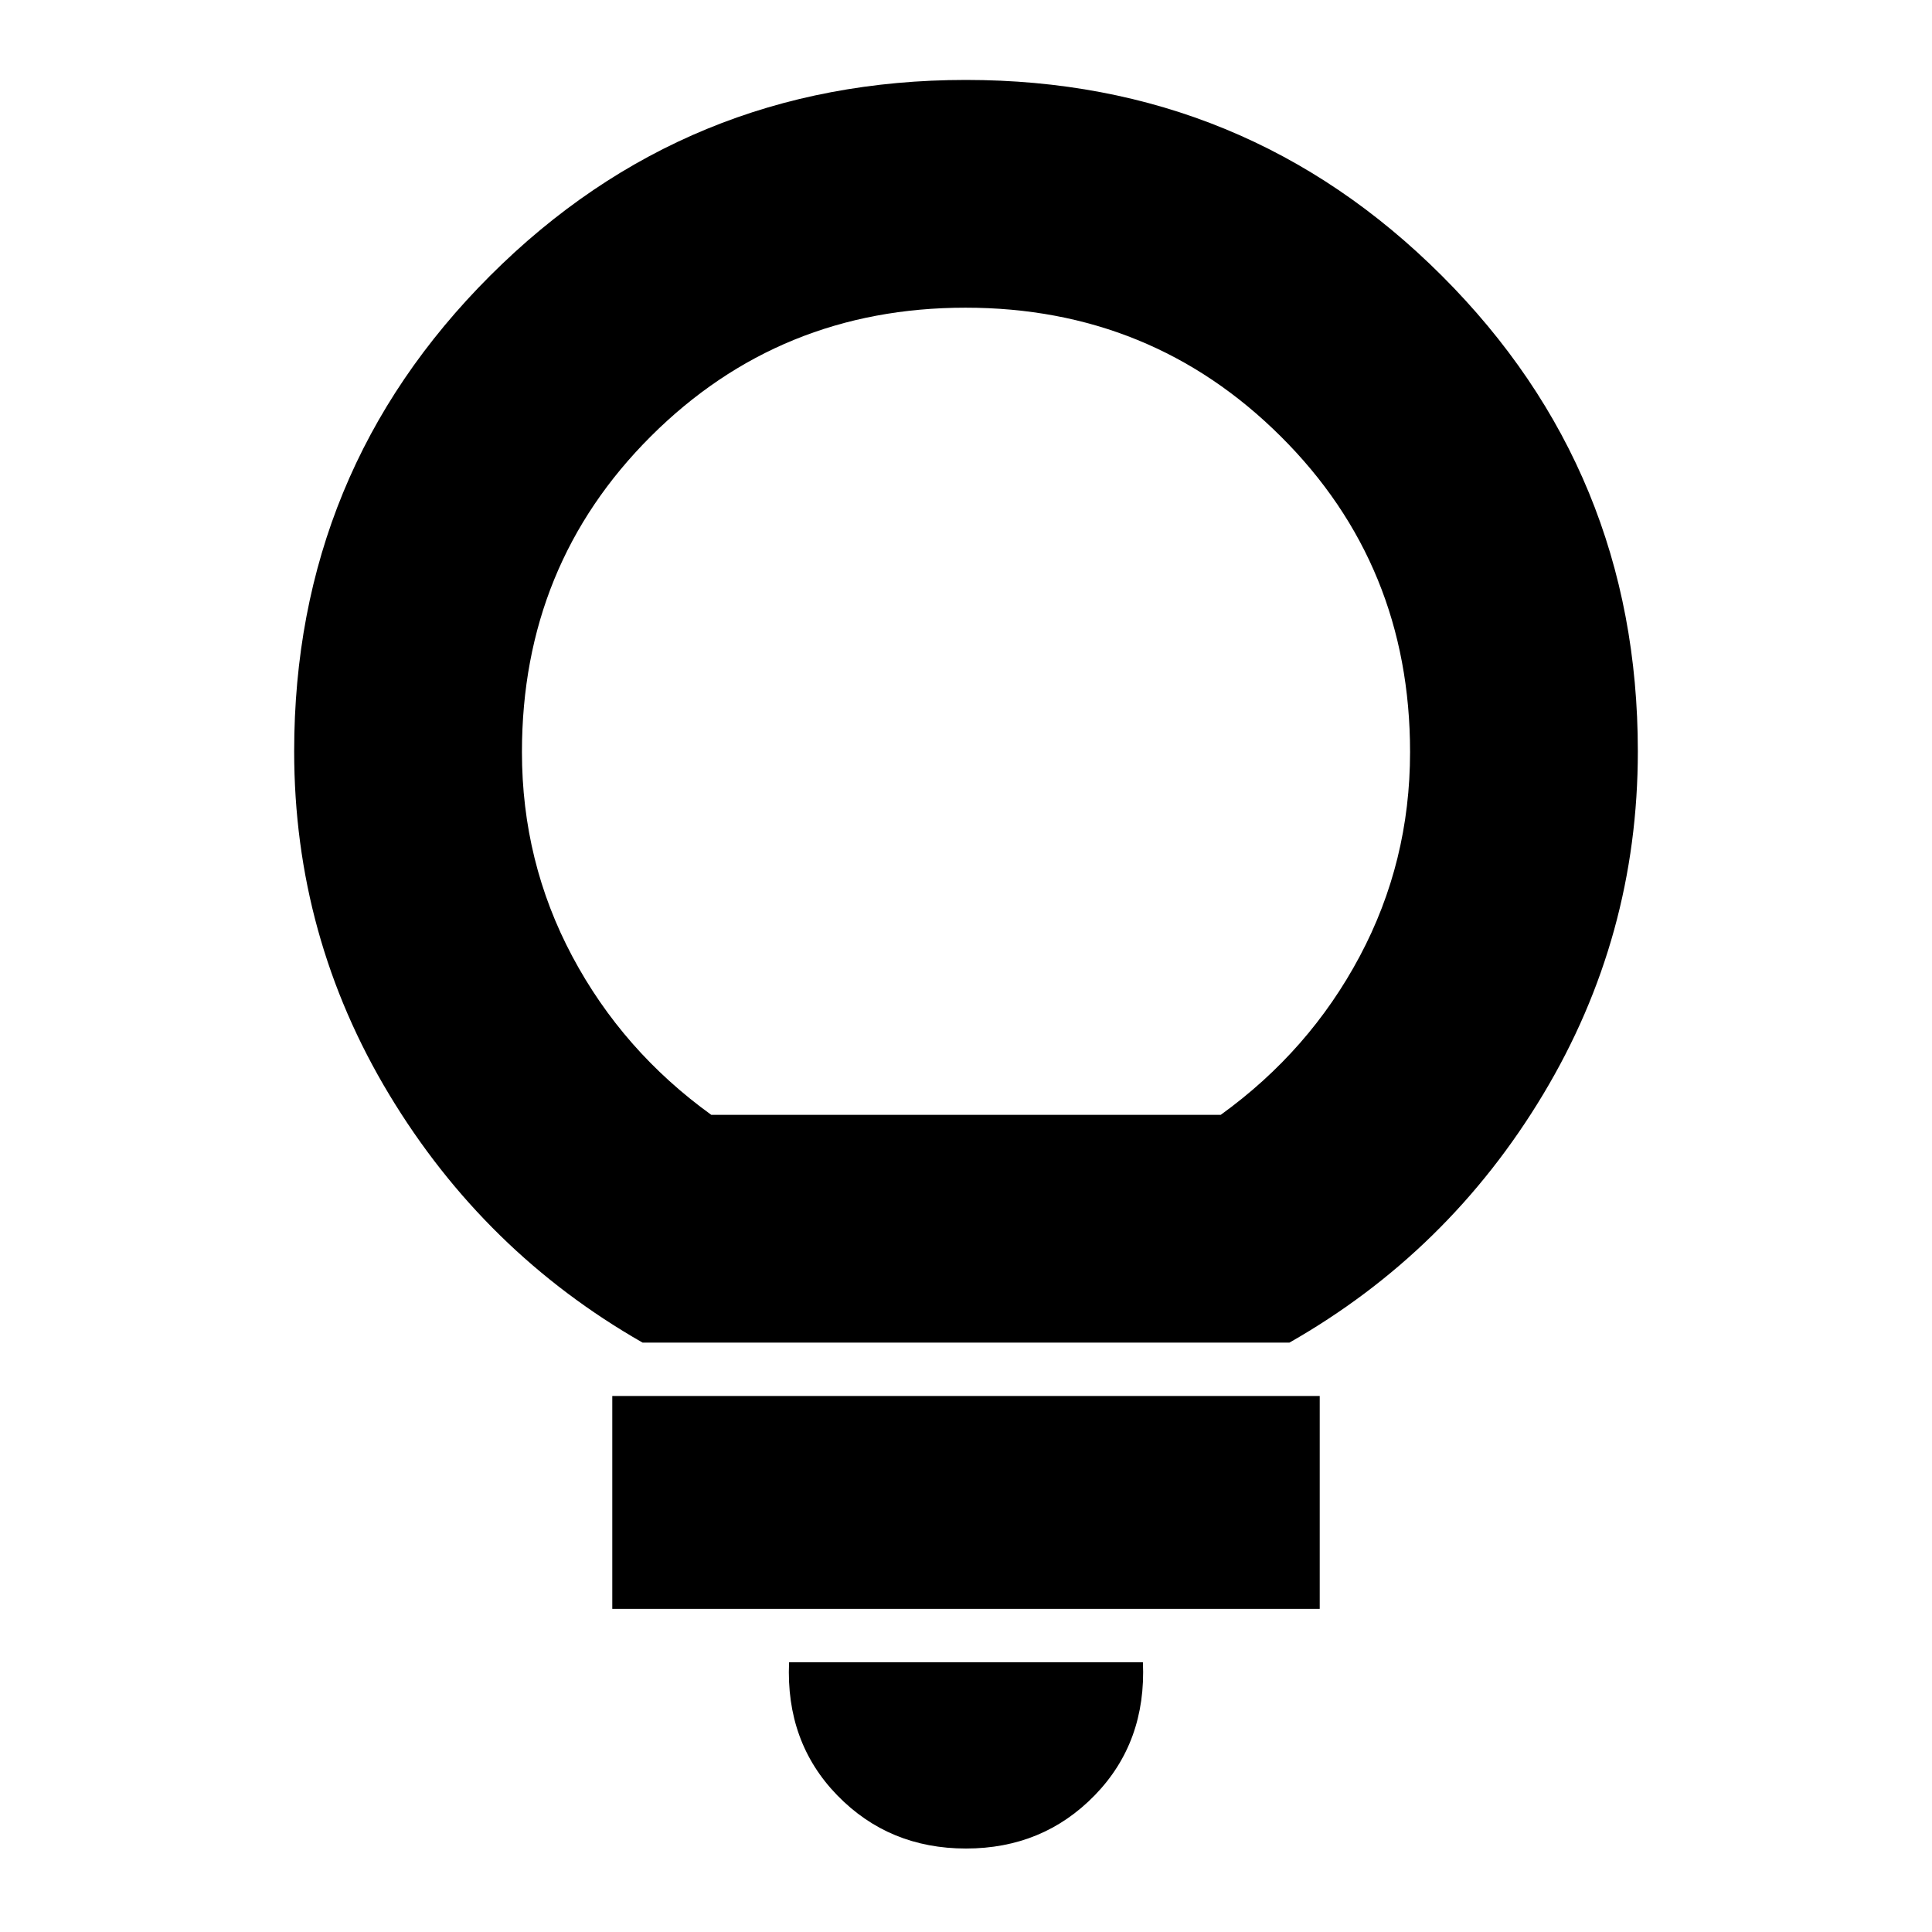 <svg xmlns="http://www.w3.org/2000/svg" height="24" viewBox="0 -960 960 960" width="24"><path d="M479.99-41.48q-38.23 0-63.95-26.43-25.71-26.44-23.95-66.11h175.82q1.76 39.67-23.96 66.11-25.73 26.43-63.96 26.43ZM304.24-160.57v-105.76h351.52v105.76H304.24Zm15.04-132.3q-78.71-44.96-125.91-123.29-47.2-78.33-47.2-170.54 0-138.99 97.36-236.29 97.36-97.29 236.44-97.29 139.08 0 236.47 97.29 97.39 97.3 97.39 236.29 0 92.19-47.08 170.53t-126.03 123.3H319.28Zm34.15-113.17h253.14q44.04-31.76 69.06-78.75 25.02-46.98 25.02-101.53 0-92.94-64.27-156.86-64.28-63.93-156.61-63.93-92.34 0-156.38 63.93-64.04 63.92-64.04 156.86 0 54.55 25.02 101.53 25.02 46.99 69.06 78.75Zm126.57 0Z"/></svg>